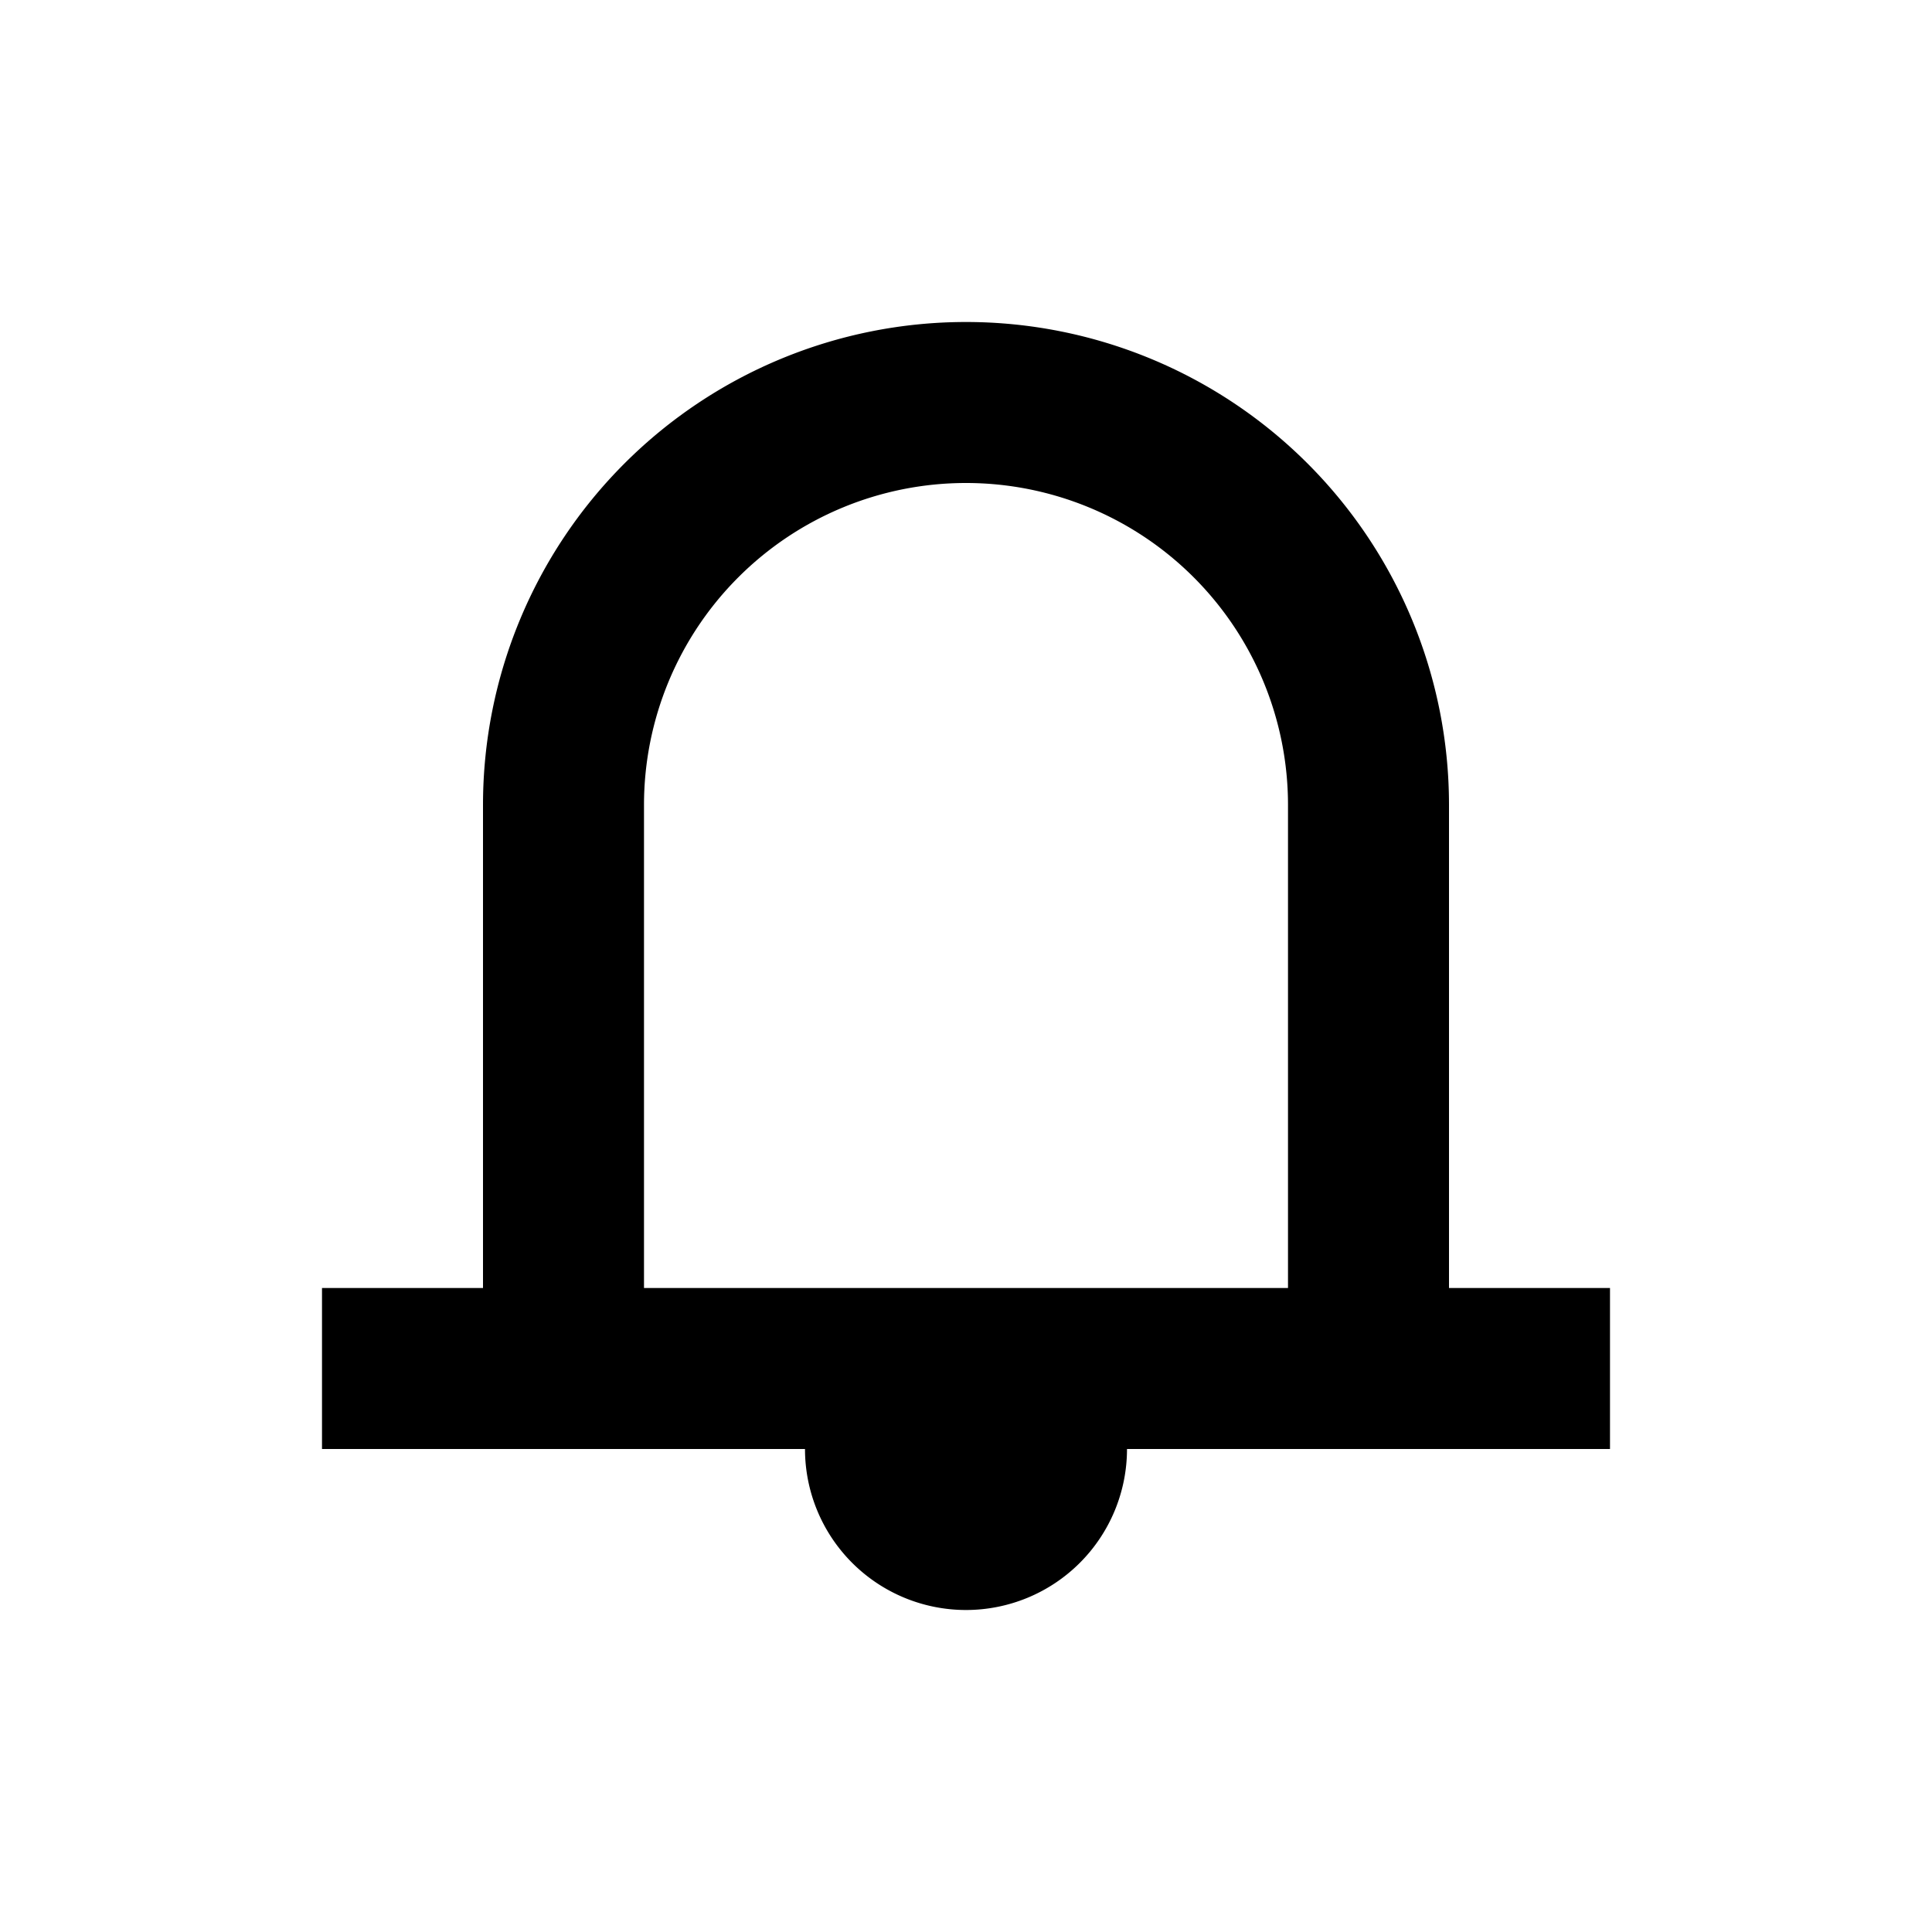 <svg xmlns="http://www.w3.org/2000/svg" viewBox="0 0 24 24">
  <title>24</title>
  <g id="alert">
    <path id="shape" d="M18,16V10A6,6,0,0,0,6,10v6H4v2h6a2,2,0,0,0,4,0h6V16Zm-2,0H8V10a4,4,0,0,1,8,0Z"/>
  </g>
</svg>
